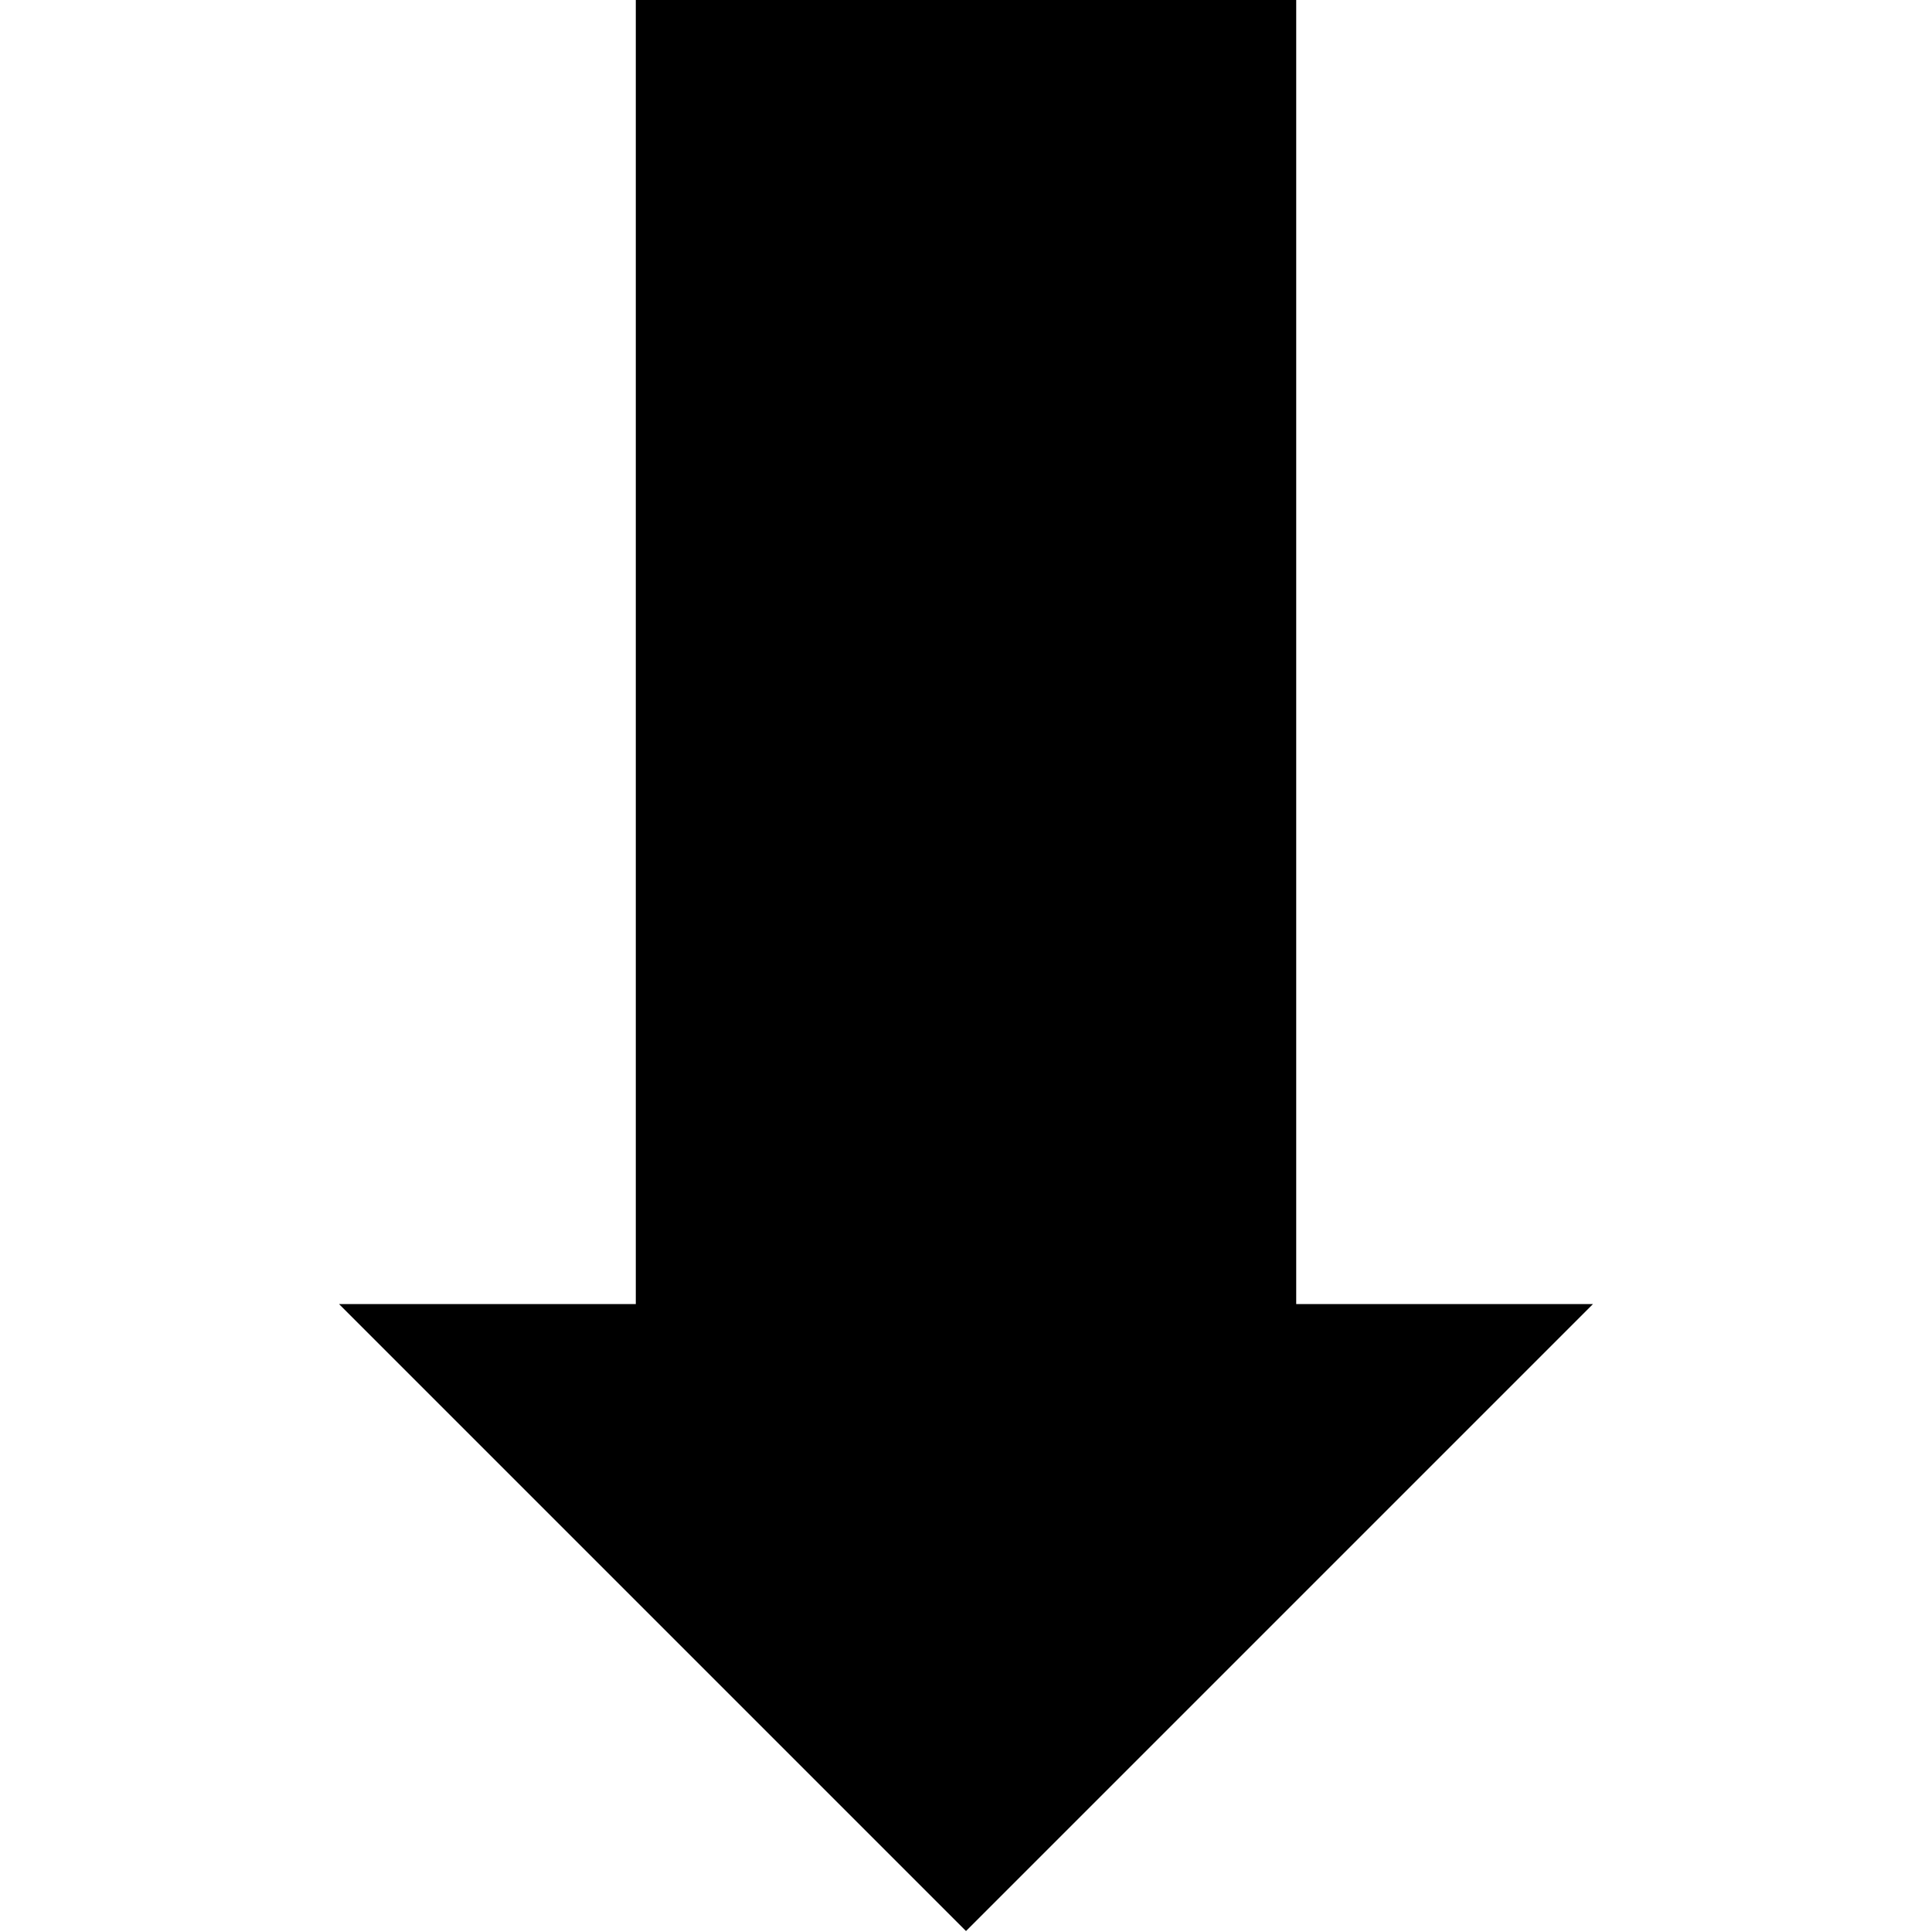<?xml version="1.0" encoding="UTF-8"?>
<svg viewBox="0 0 260 260" fill="#000" stroke="#000" xmlns="http://www.w3.org/2000/svg">
 <g transform="translate(-14,-137.25)">
  <path d="m144 397.12-84.375-84.375h39.938v-175.5h88.875v175.5h39.938z" stroke="none"/>
 </g>
</svg>